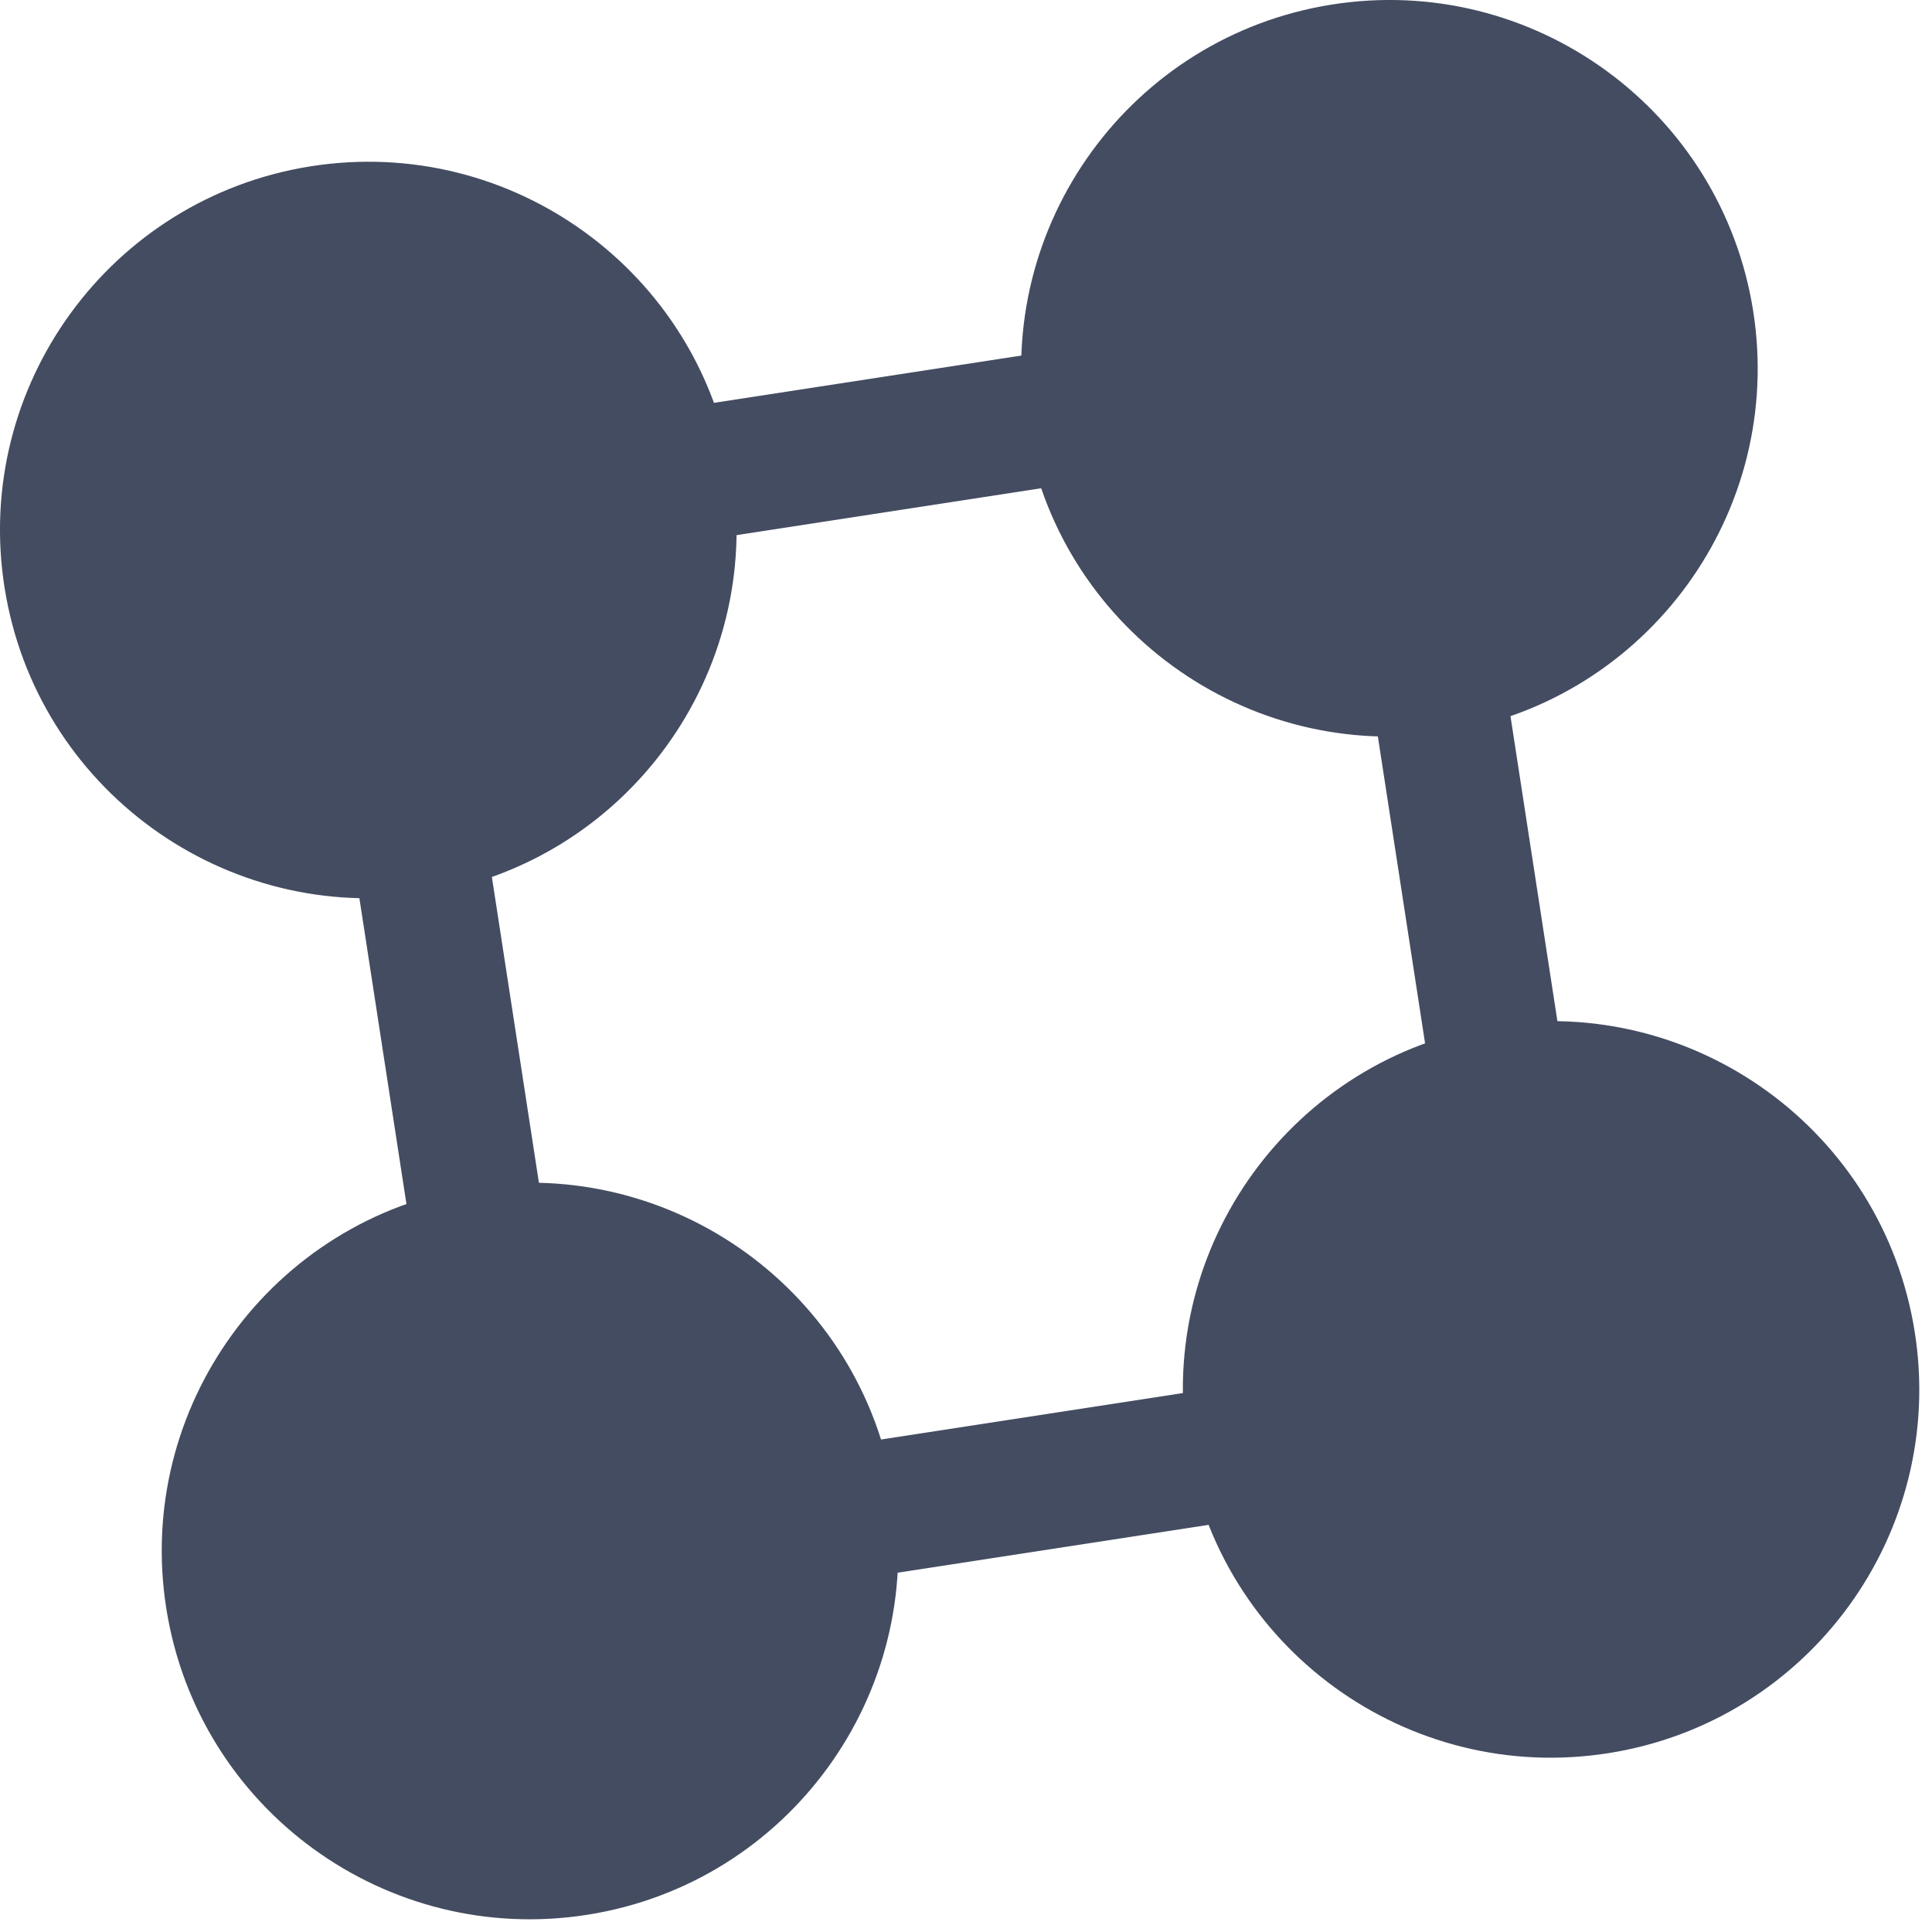 <svg width="36" height="36" viewBox="0 0 36 36" fill="none" xmlns="http://www.w3.org/2000/svg">
<path d="M24.816 0.085C21.074 0.677 18.521 4.194 19.113 7.936C19.704 11.679 23.218 14.232 26.963 13.64C30.706 13.048 33.259 9.532 32.667 5.789C32.073 2.047 28.559 -0.507 24.816 0.085Z" fill="#444C61"/>
<path d="M27.83 19.113C24.087 19.704 21.534 23.221 22.126 26.963C22.718 30.706 26.232 33.259 29.974 32.667C33.717 32.075 36.27 28.559 35.678 24.817C35.086 21.074 31.572 18.518 27.83 19.113Z" fill="#444C61"/>
<path d="M8.803 22.123C5.06 22.715 2.507 26.232 3.099 29.974C3.691 33.717 7.204 36.27 10.95 35.678C14.692 35.086 17.245 31.57 16.653 27.827C16.061 24.085 12.548 21.531 8.803 22.123Z" fill="#444C61"/>
<path d="M5.789 3.099C2.047 3.691 -0.507 7.207 0.085 10.95C0.677 14.692 4.191 17.245 7.936 16.653C11.679 16.061 14.232 12.545 13.64 8.803C13.048 5.06 9.532 2.507 5.789 3.099Z" fill="#444C61"/>
<path d="M25.89 6.904L28.849 26.137" stroke="#444C61" stroke-width="2.5"/>
<path d="M9.863 29.096L29.096 26.137" stroke="#444C61" stroke-width="2.5"/>
<path d="M6.811 9.77L26.044 6.811" stroke="#444C61" stroke-width="2.5"/>
<path d="M6.904 9.863L9.863 29.096" stroke="#444C61" stroke-width="2.5"/>
</svg>
